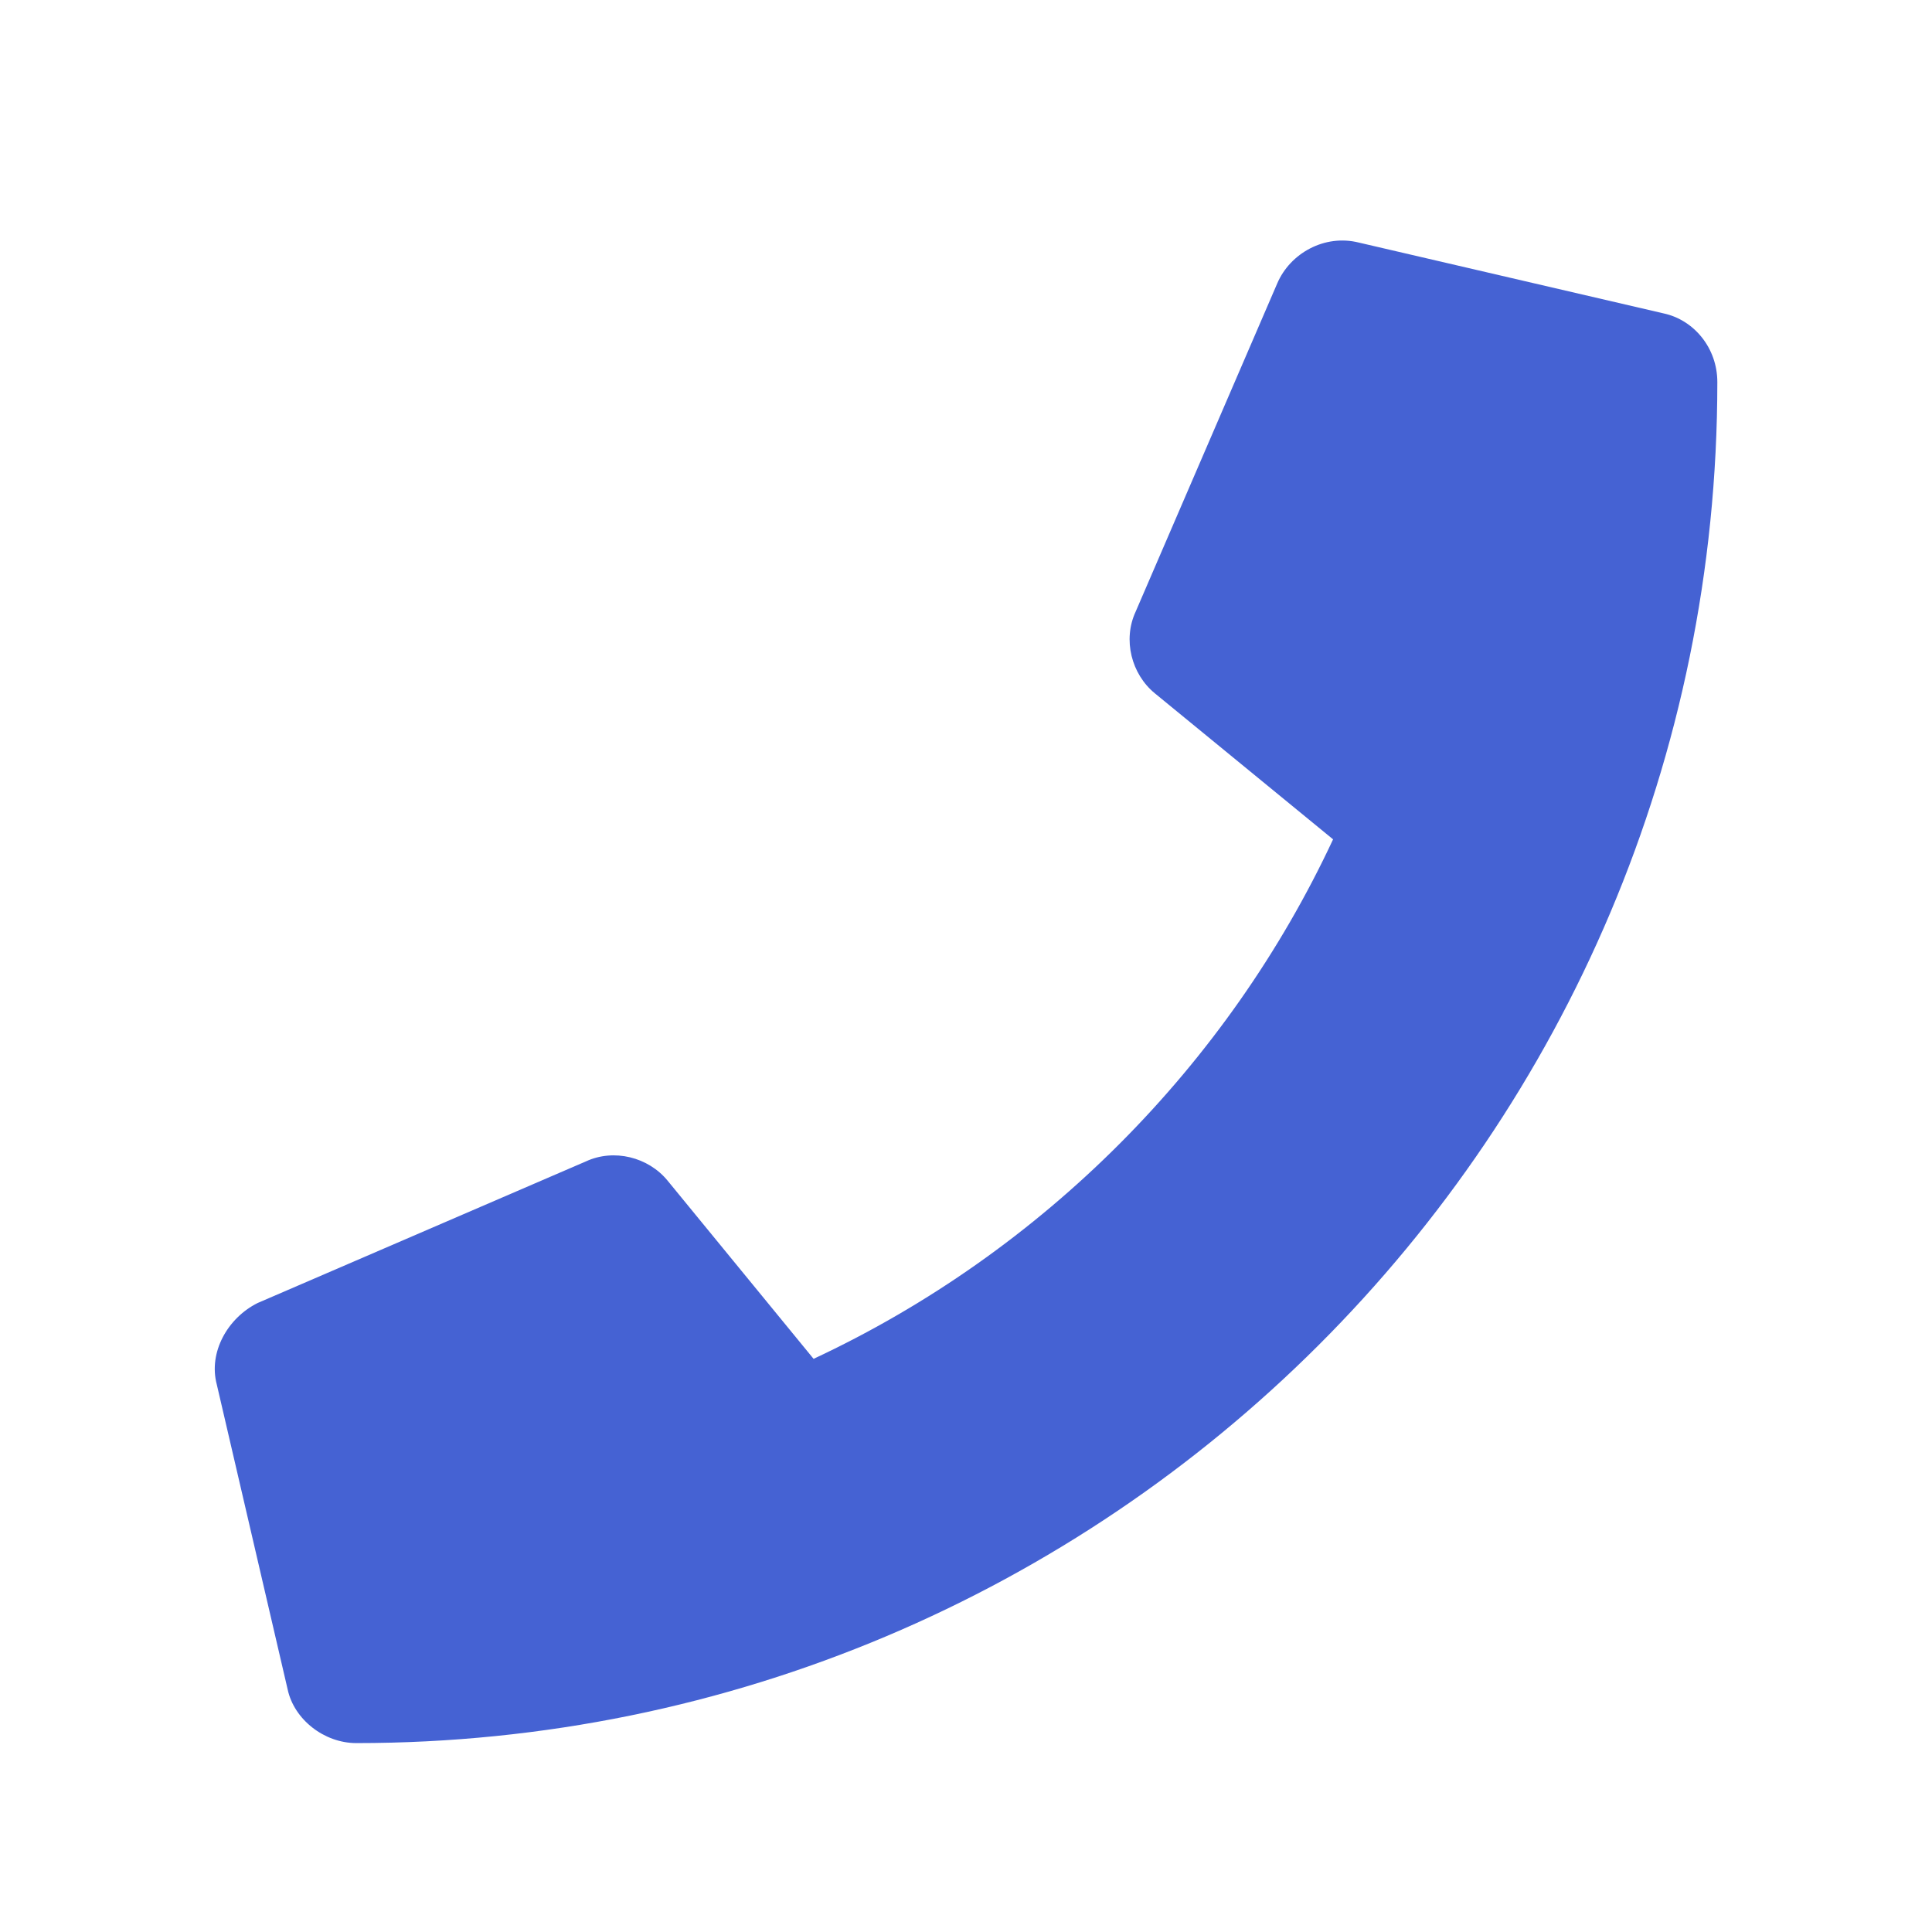 <?xml version="1.0" encoding="utf-8"?>
<!-- Generator: Adobe Illustrator 23.1.0, SVG Export Plug-In . SVG Version: 6.00 Build 0)  -->
<svg version="1.1" id="Layer_1" xmlns="http://www.w3.org/2000/svg" xmlns:xlink="http://www.w3.org/1999/xlink" x="0px" y="0px"
	 viewBox="0 0 90 90" style="enable-background:new 0 0 90 90;" xml:space="preserve">
<style type="text/css">
	.st0{fill:#4562D3;}
</style>
<g>
	<g>
		<path class="st0" d="M80,17.8c0,35.1-28.4,63.4-63.4,63.4c-1.5,0-2.9-1.1-3.2-2.5l-3.3-14.2c-0.4-1.5,0.5-3.1,1.9-3.8l15.3-6.6
			c1.3-0.6,2.9-0.2,3.8,0.9l6.8,8.3c10.7-5,19.3-13.7,24.2-24.2l-8.3-6.8c-1.1-0.9-1.5-2.5-0.9-3.8l6.6-15.3
			c0.6-1.4,2.2-2.3,3.8-1.9l14.2,3.3C78.9,14.9,80,16.2,80,17.8z"/>
	</g>
</g>
</svg>
